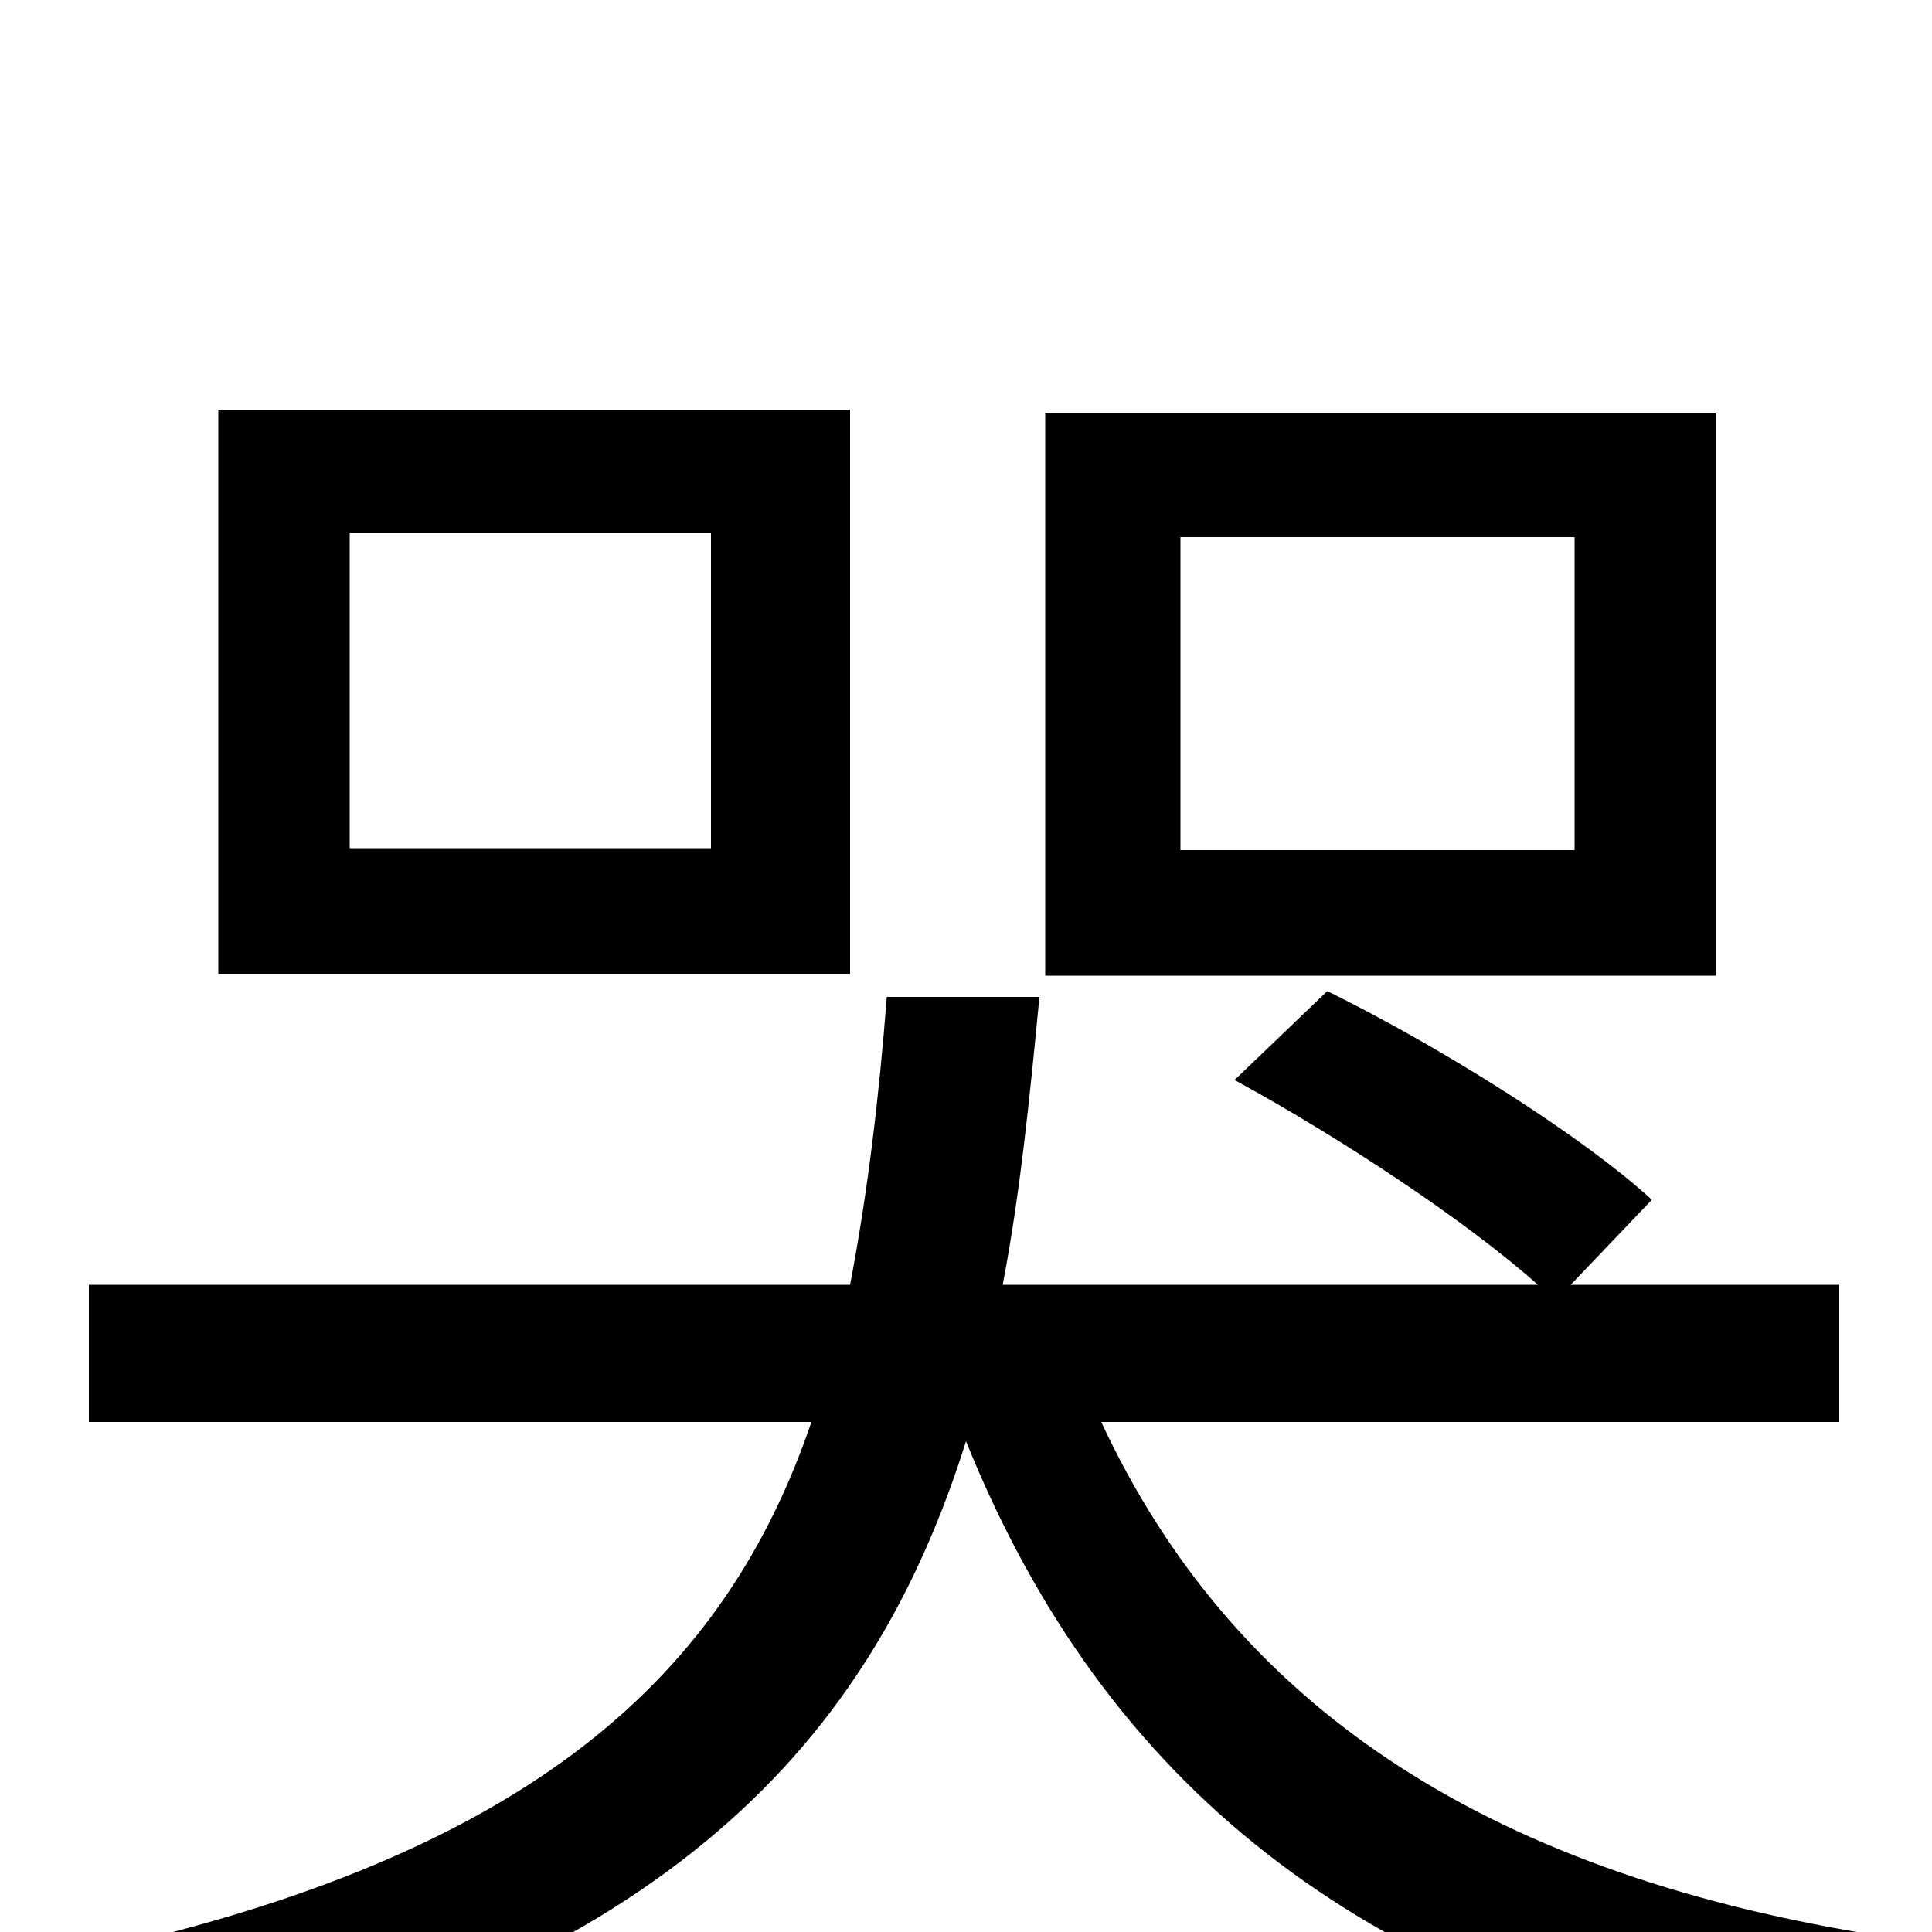 <svg xmlns="http://www.w3.org/2000/svg" viewBox="0 -1000 1000 1000">
	<path fill="#000000" d="M815 -560H611V-722H815ZM888 -786H541V-495H888ZM368 -561H181V-724H368ZM440 -788H113V-496H440ZM952 -264V-335H813L855 -379C819 -412 746 -458 687 -487L639 -441C694 -411 759 -368 796 -335H519C528 -382 533 -432 538 -484H459C455 -432 449 -382 440 -335H46V-264H420C376 -135 278 -39 39 12C55 29 74 59 82 79C345 18 451 -98 500 -254C572 -76 703 28 919 72C929 51 951 17 967 1C767 -32 638 -118 570 -264Z"/>
</svg>
